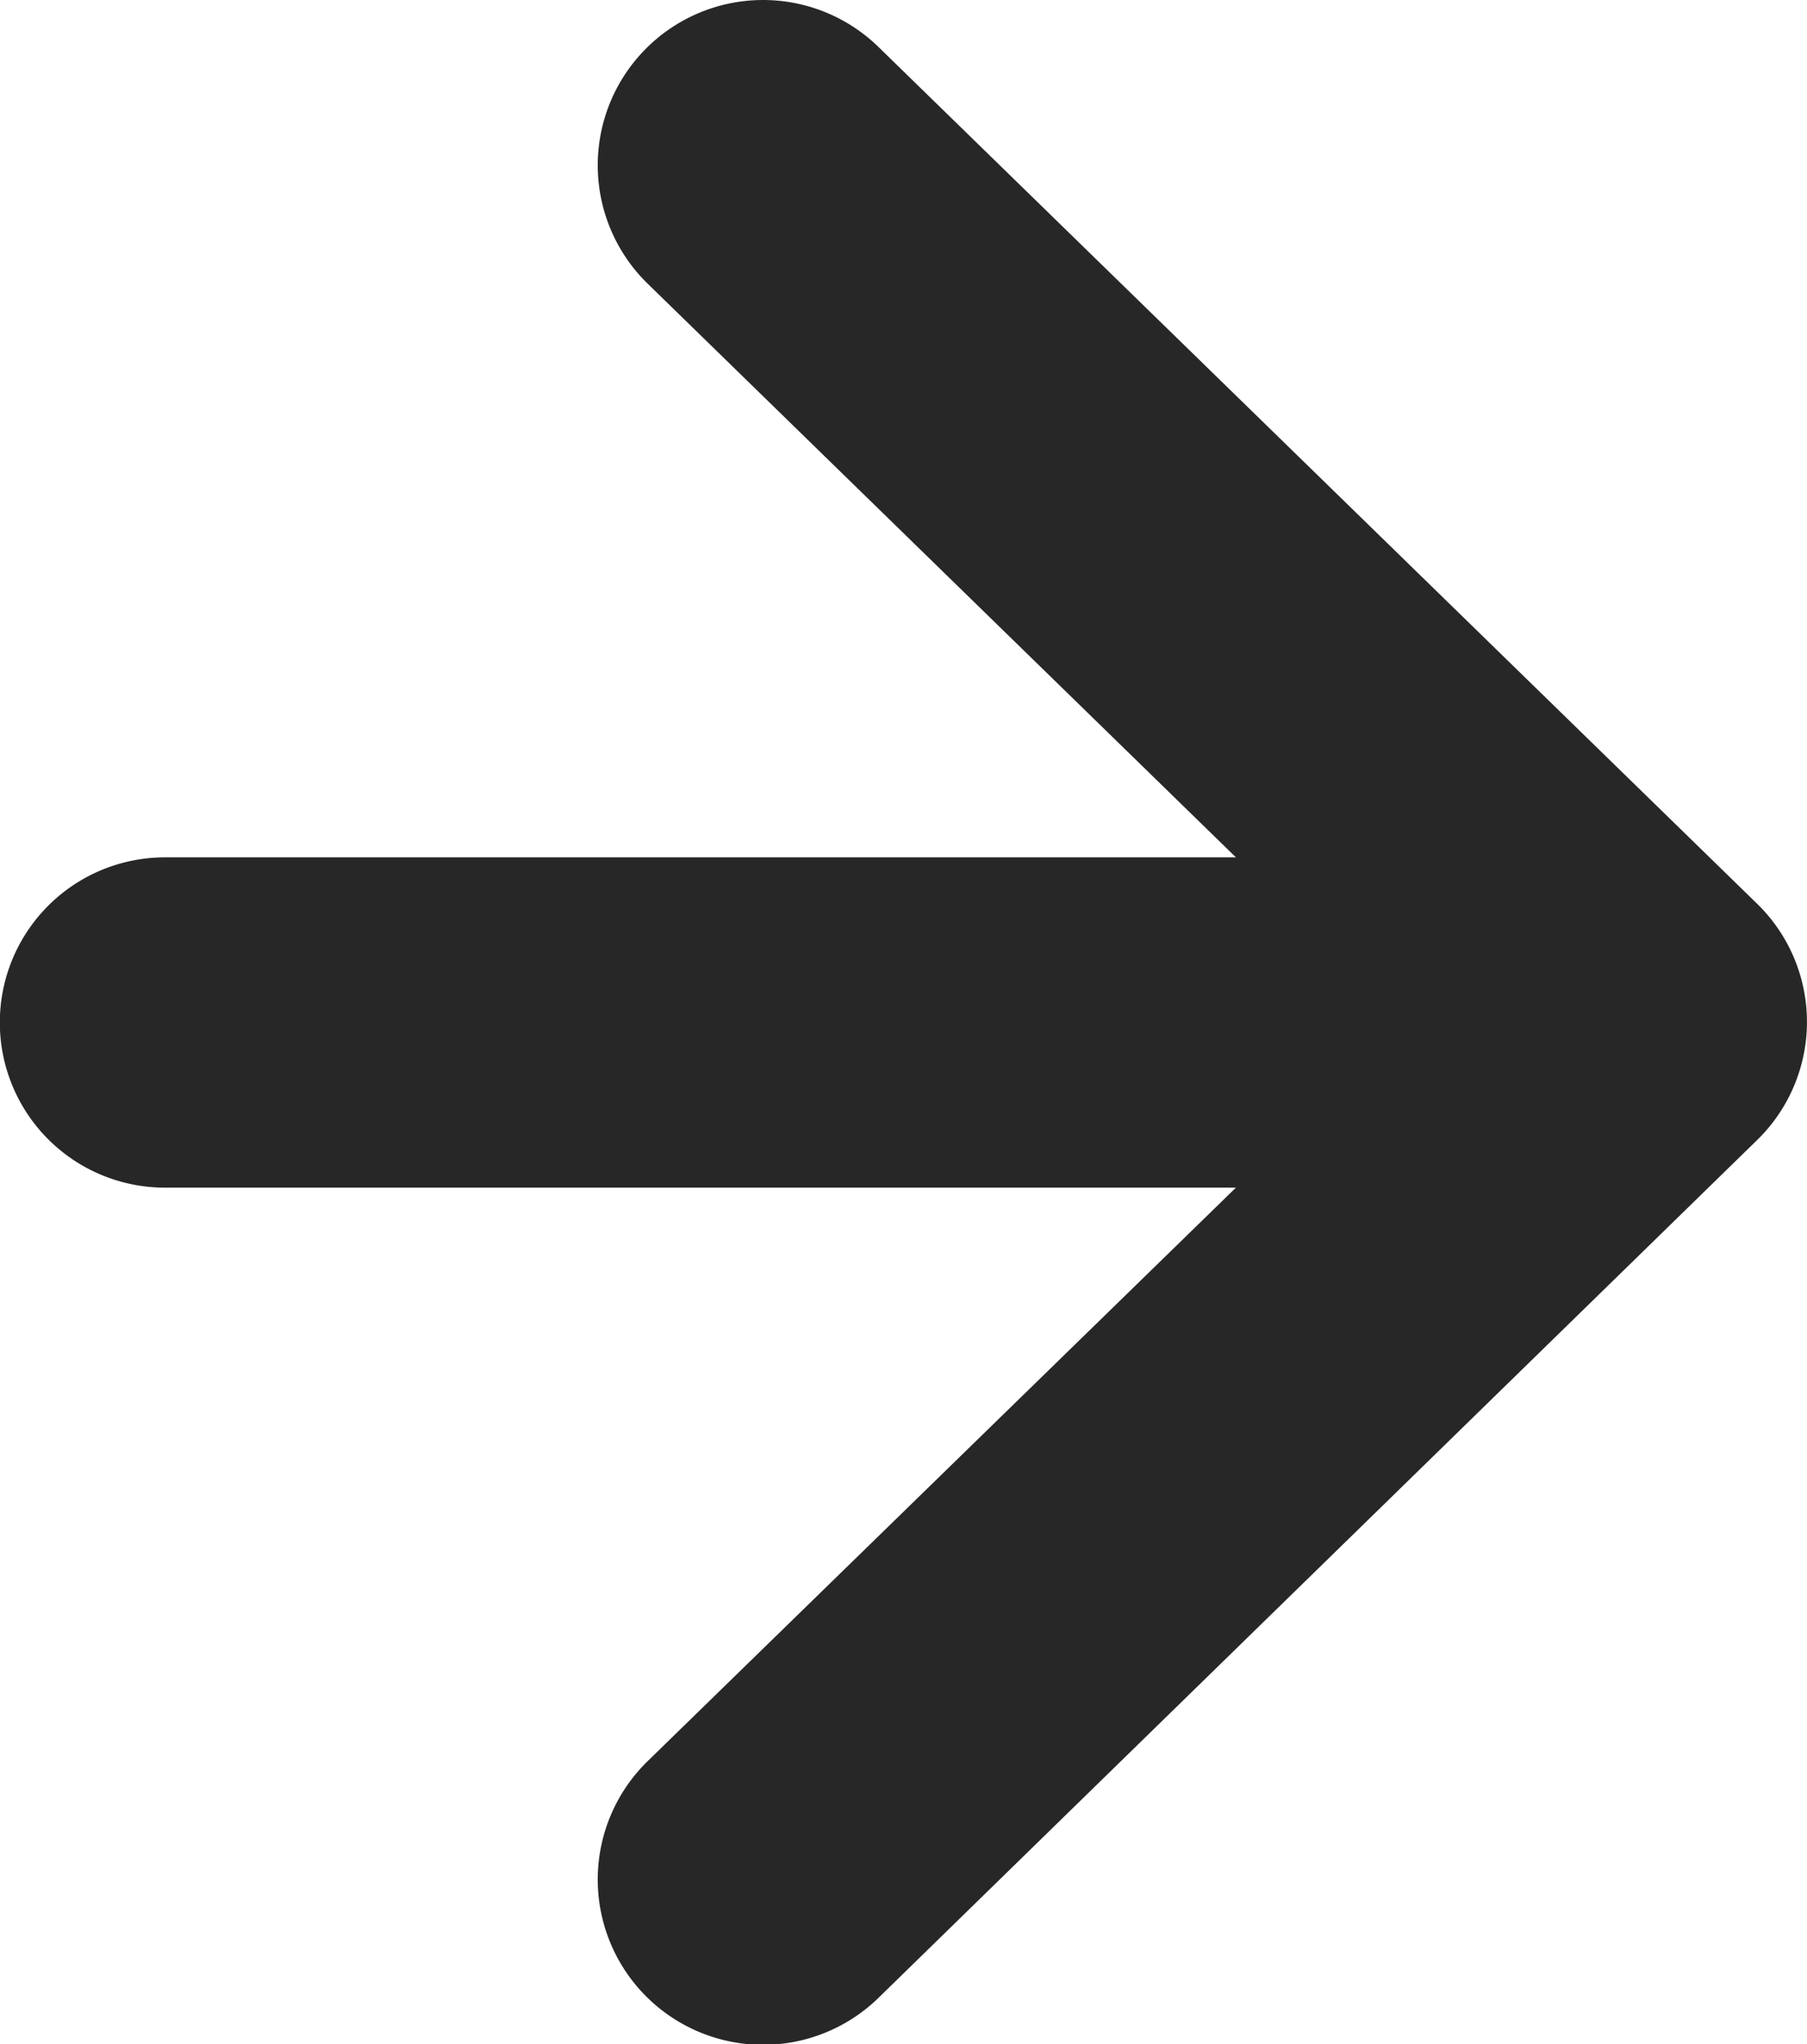 <svg xmlns="http://www.w3.org/2000/svg" width="10.679" height="12.08" viewBox="0 0 10.679 12.08"><defs><style>.a{fill:#272727;}</style></defs><path class="a" d="M204,137.54l-5.193-5.064a.976.976,0,0,0-1.363,1.4l3.476,3.39h-6.329a.976.976,0,0,0,0,1.952h6.329l-3.476,3.389a.976.976,0,0,0,1.363,1.4L204,138.937A.975.975,0,0,0,204,137.54Z" transform="translate(-193.616 -132.199)"/></svg>